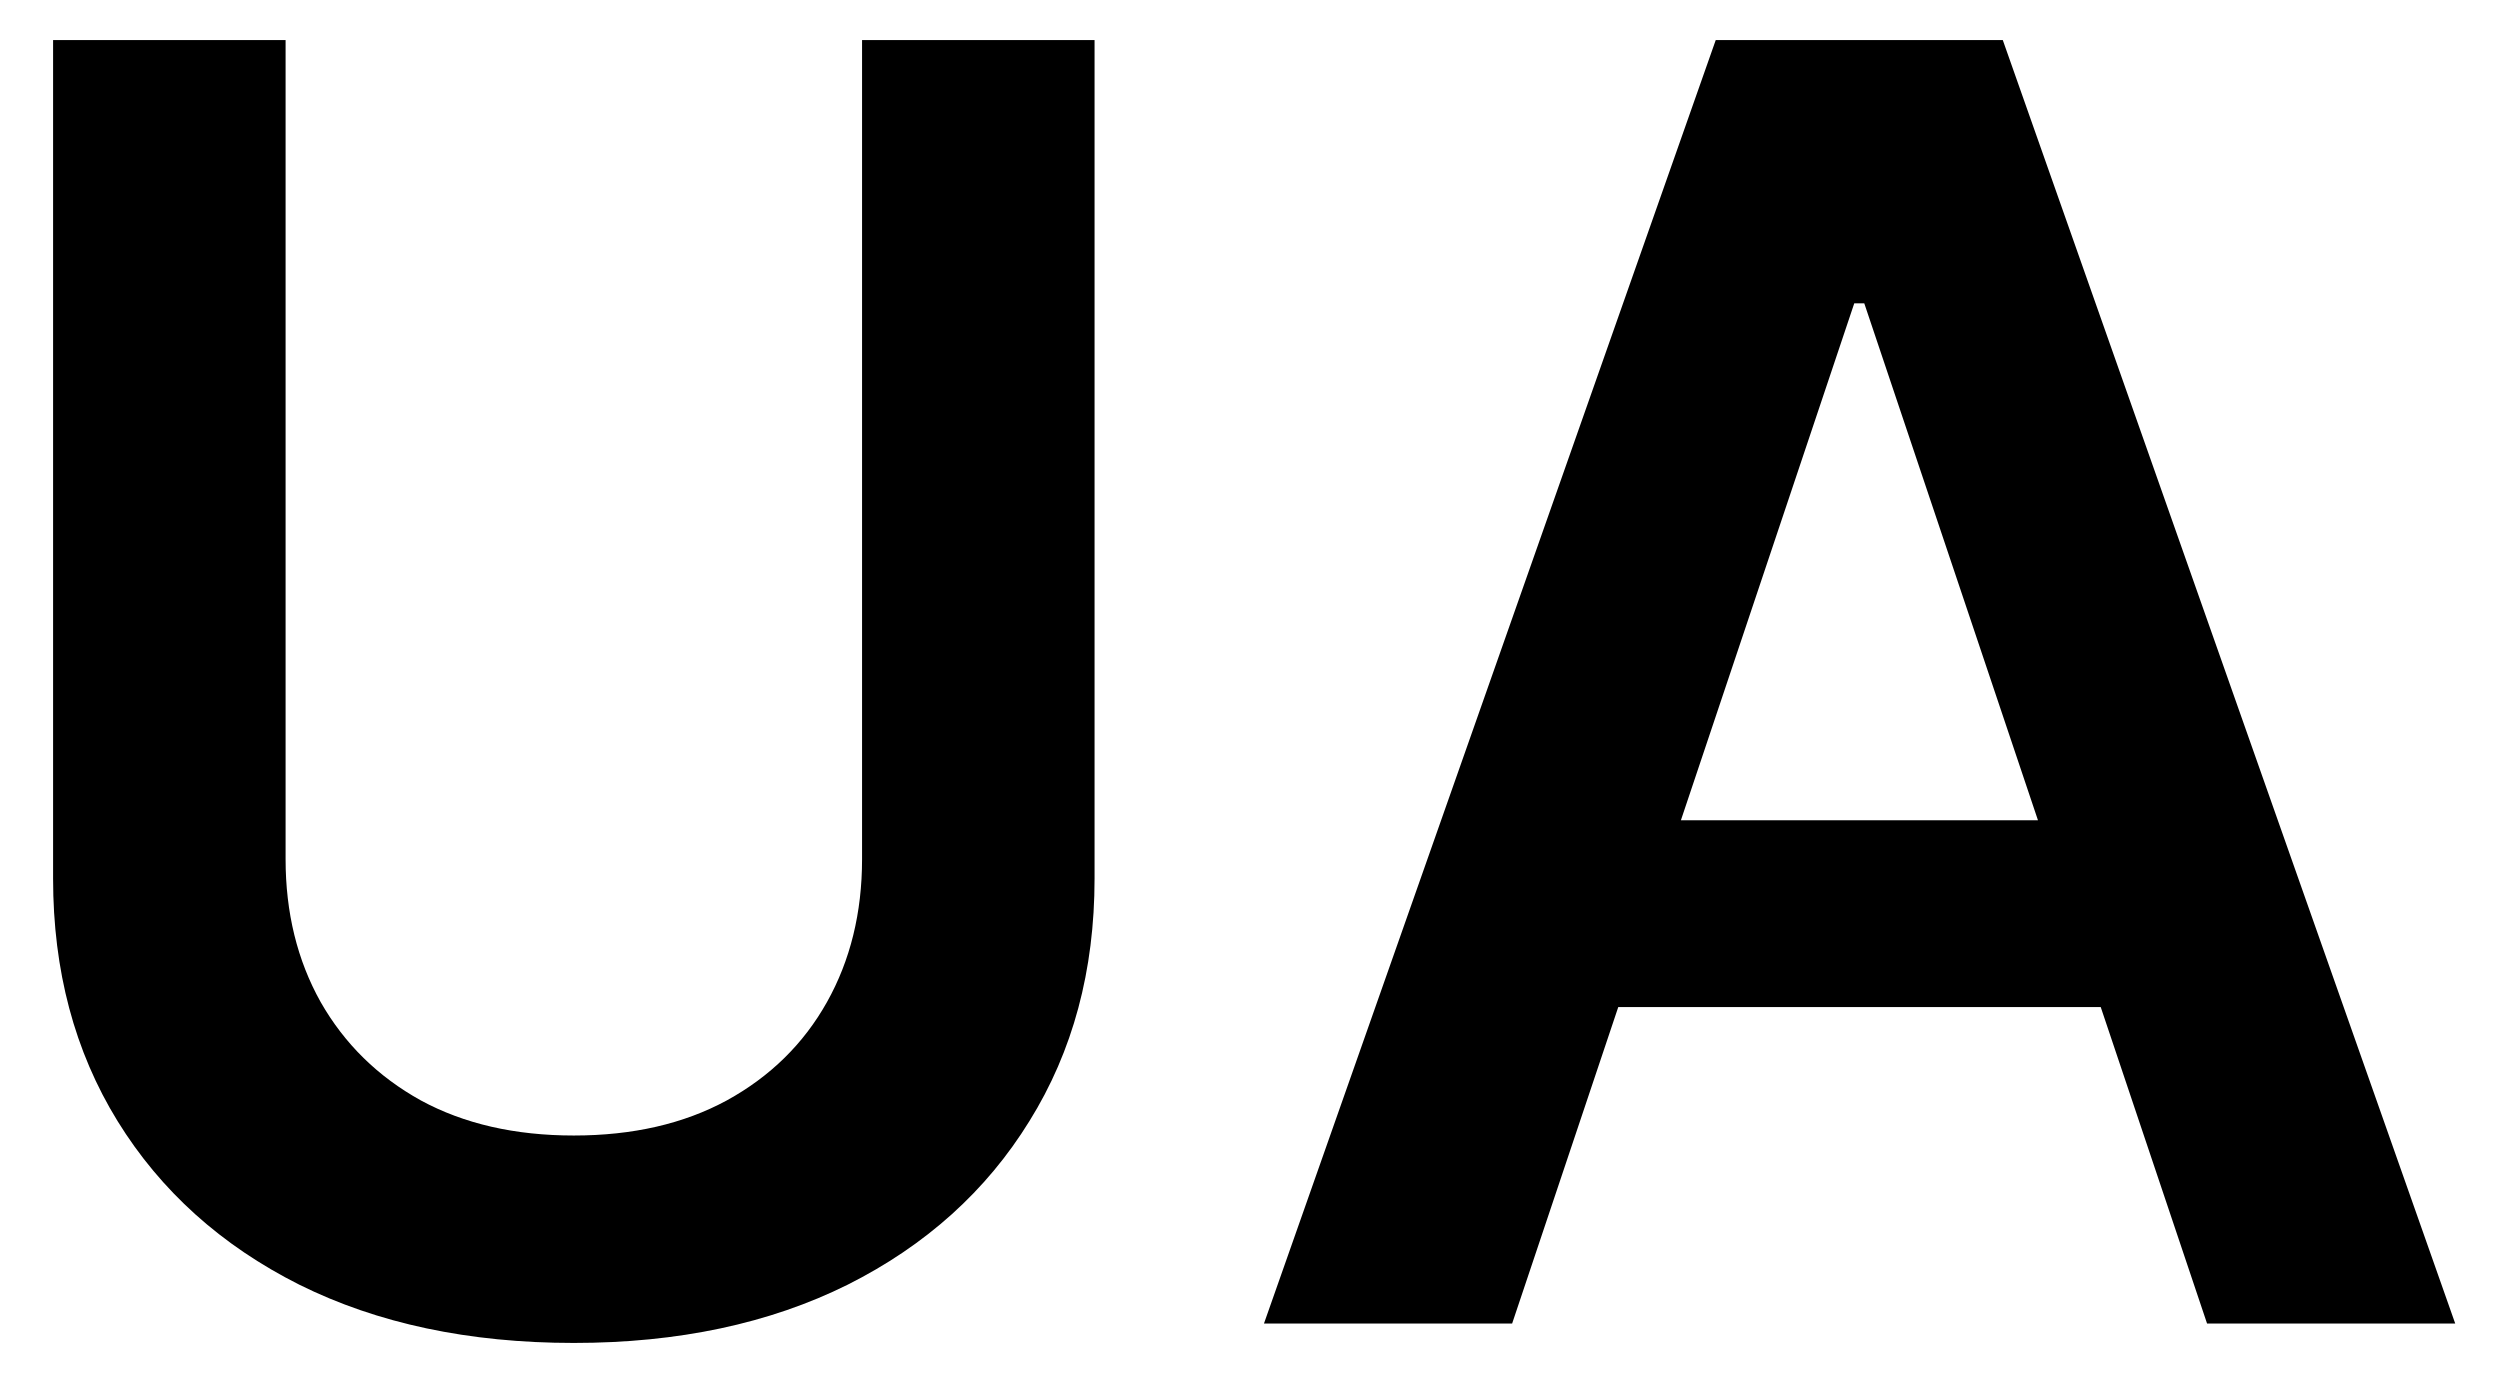 <svg width="34" height="19" viewBox="0 0 34 19" fill="none" xmlns="http://www.w3.org/2000/svg">
<path d="M11.724 0.545H14.886V11.949C14.886 13.199 14.591 14.298 14 15.247C13.415 16.196 12.591 16.938 11.528 17.472C10.466 18 9.224 18.264 7.804 18.264C6.378 18.264 5.134 18 4.071 17.472C3.009 16.938 2.185 16.196 1.599 15.247C1.014 14.298 0.722 13.199 0.722 11.949V0.545H3.884V11.685C3.884 12.412 4.043 13.06 4.361 13.628C4.685 14.196 5.139 14.642 5.724 14.966C6.31 15.284 7.003 15.443 7.804 15.443C8.605 15.443 9.298 15.284 9.884 14.966C10.474 14.642 10.929 14.196 11.247 13.628C11.565 13.06 11.724 12.412 11.724 11.685V0.545ZM20.565 18H17.19L23.334 0.545H27.238L33.391 18H30.016L25.354 4.125H25.218L20.565 18ZM20.675 11.156H29.88V13.696H20.675V11.156Z" fill="black"/>
</svg>
